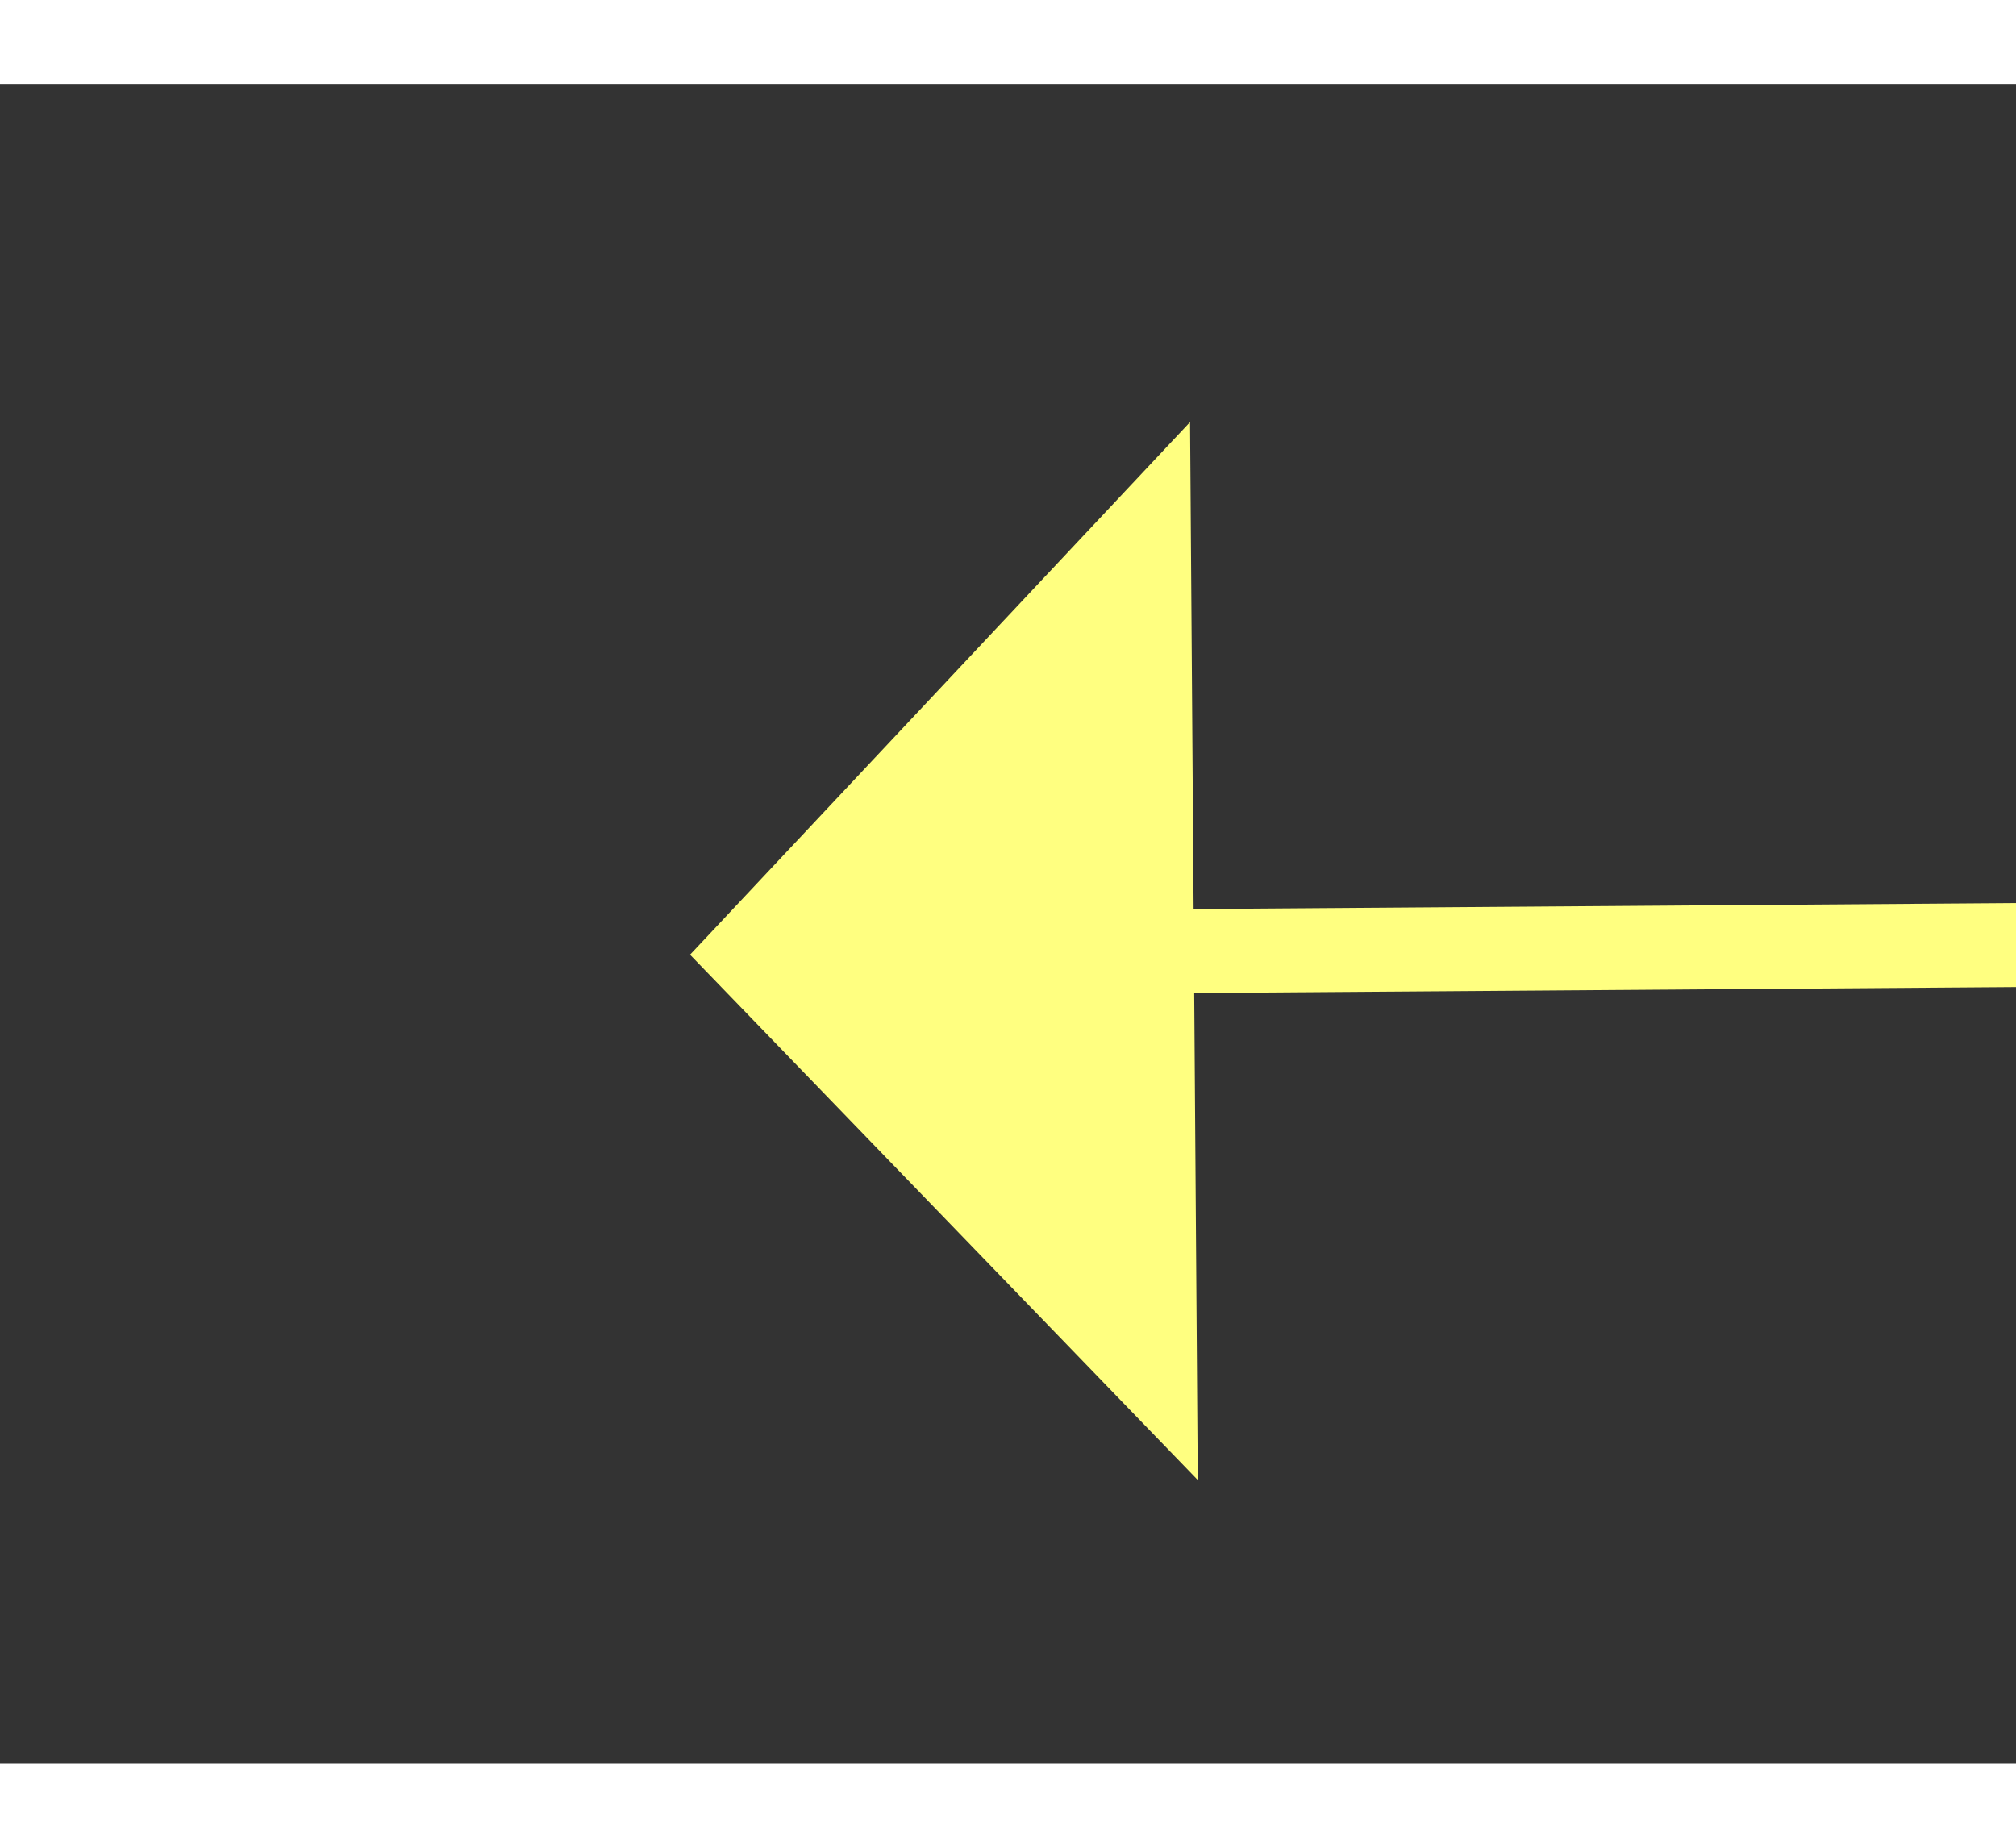 ﻿<?xml version="1.0" encoding="utf-8"?>
<svg version="1.1" xmlns:xlink="http://www.w3.org/1999/xlink" width="24px" height="22px" preserveAspectRatio="xMinYMid meet" viewBox="526 3873  24 20" xmlns="http://www.w3.org/2000/svg">
  <rect x="526" y="3873" width="24" height="20" fill="#333333" stroke="none"/>
  <g transform="matrix(0.242 0.97 -0.97 0.242 4175.504 2421.598 )">
    <path d="M 588 3847.8  L 594 3841.5  L 588 3835.2  L 588 3847.8  Z " fill-rule="nonzero" fill="#ffff80" stroke="none" transform="matrix(-0.235 0.972 -0.972 -0.235 4410.54 4213.267 )" />
    <path d="M 502 3841.5  L 589 3841.5  " stroke-width="1" stroke="#ffff80" fill="none" transform="matrix(-0.235 0.972 -0.972 -0.235 4410.54 4213.267 )" />
  </g>
</svg>